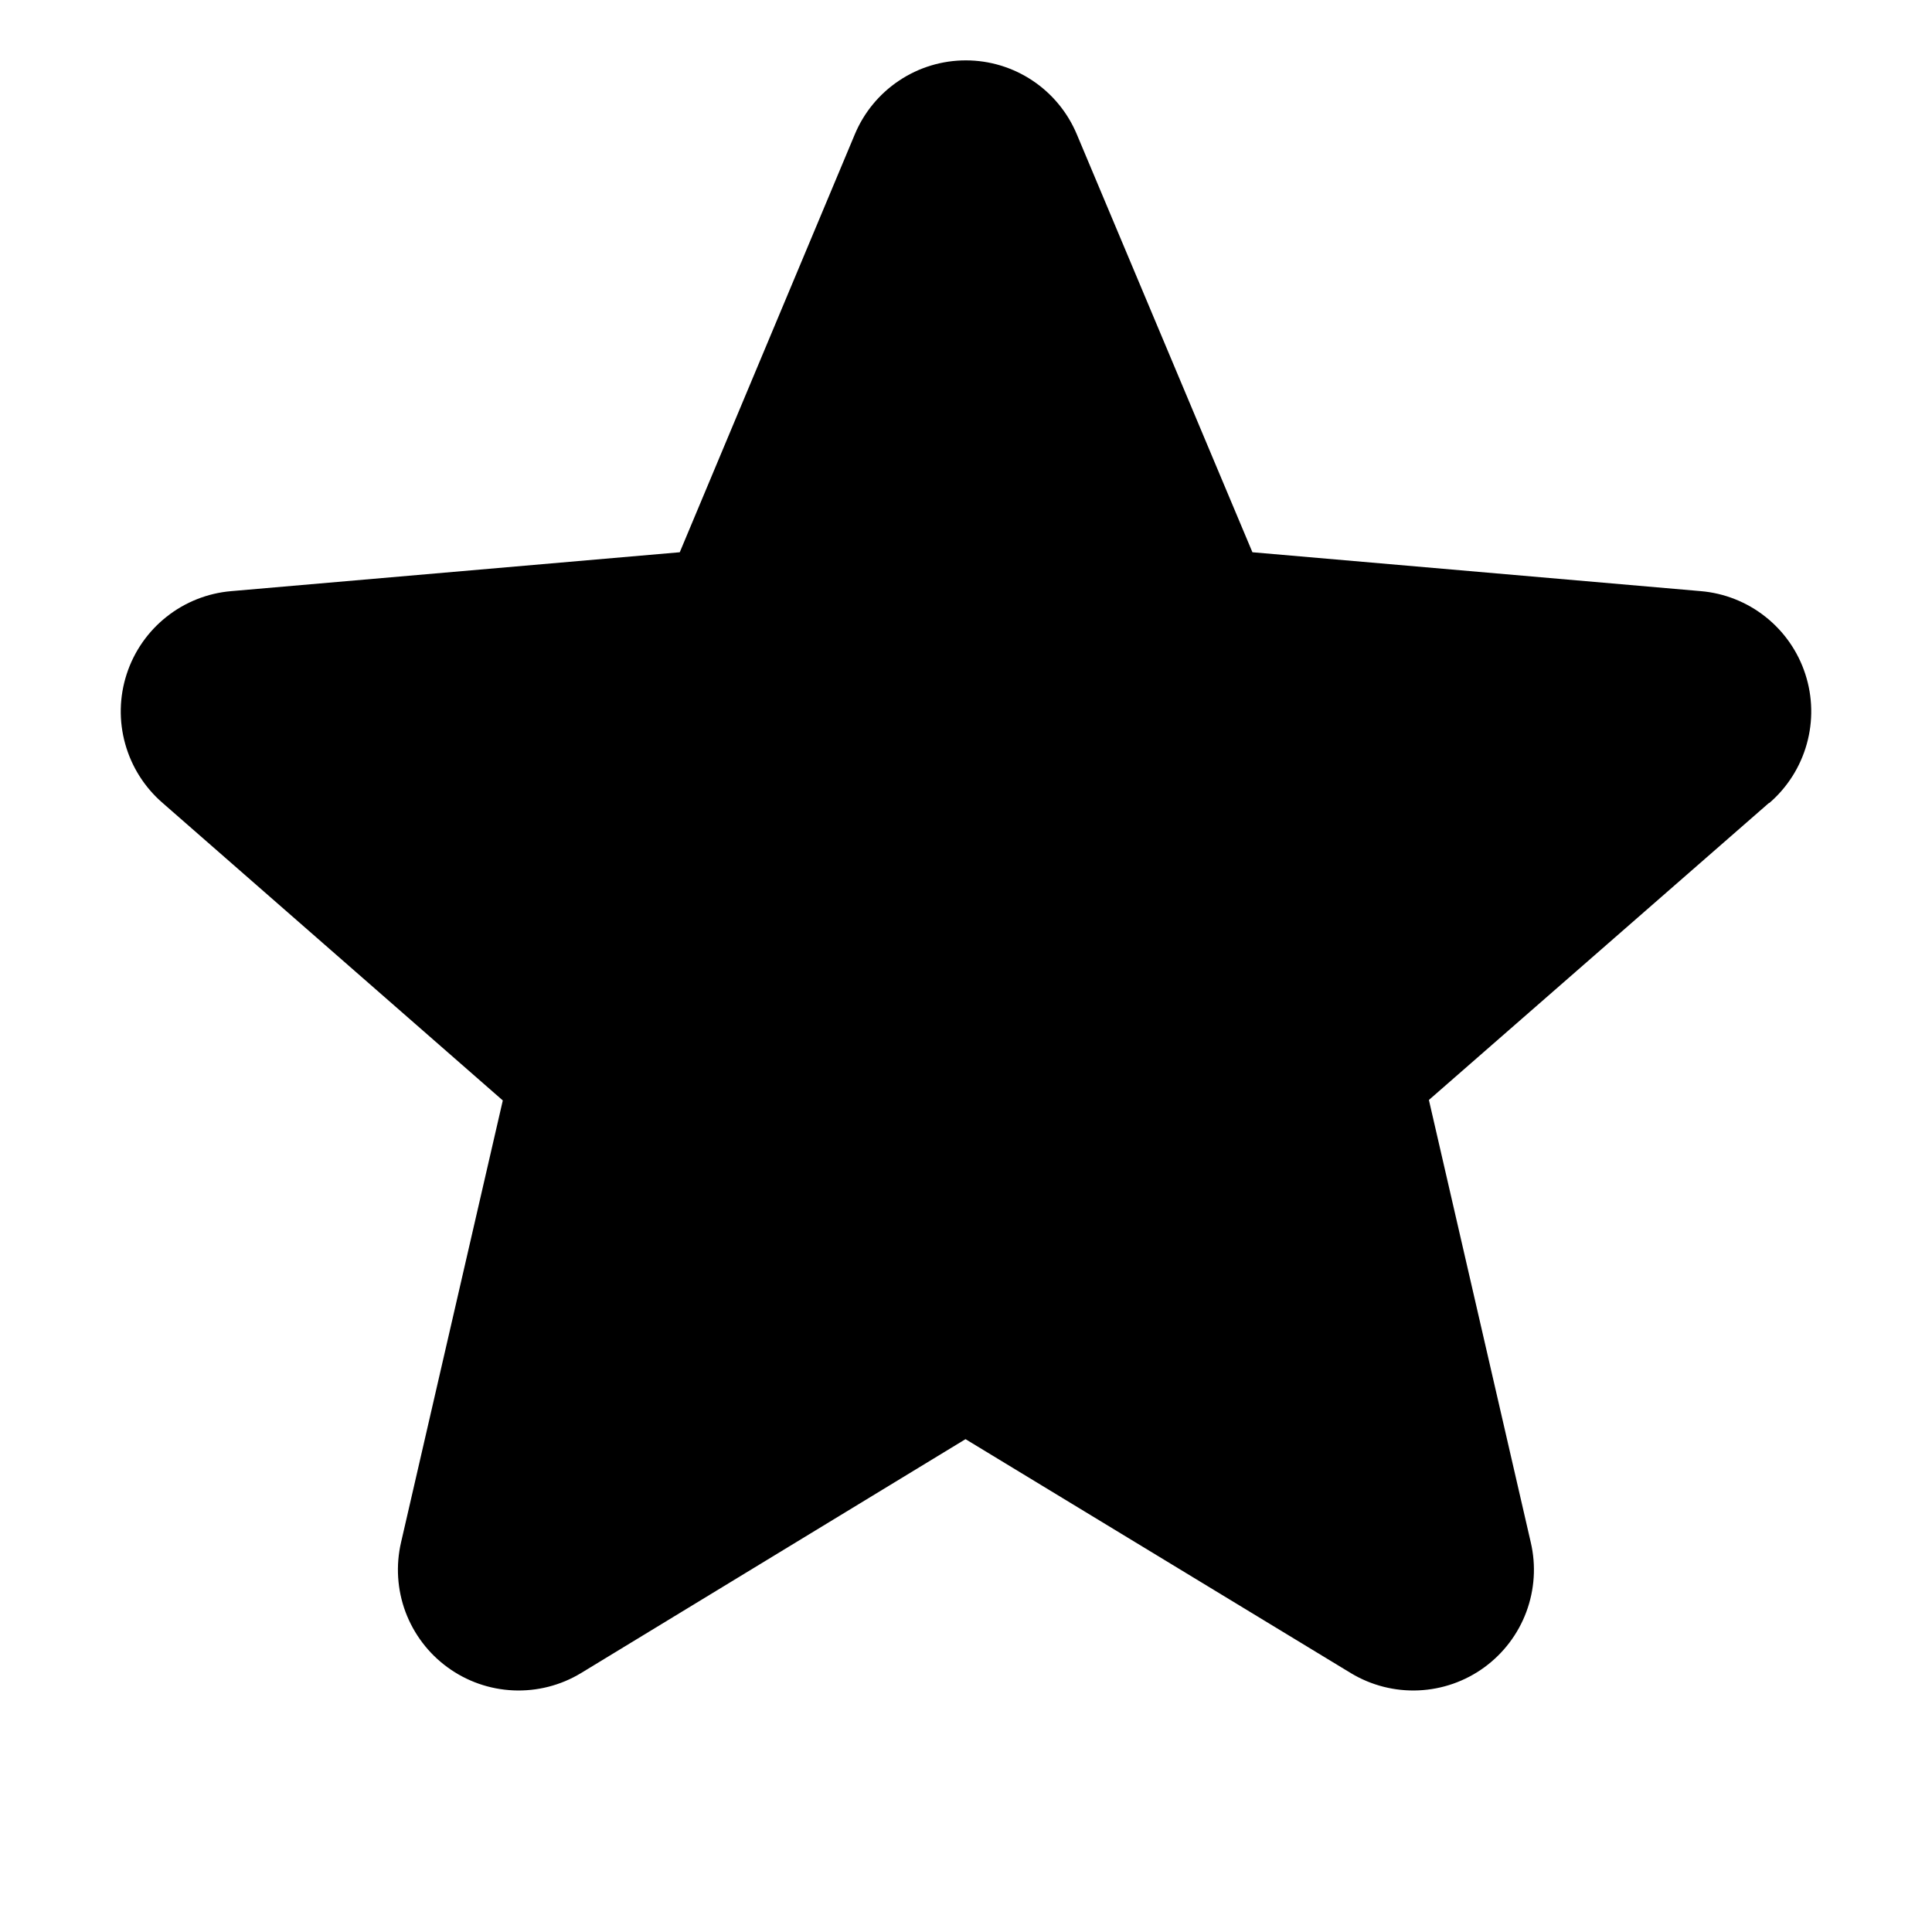 <svg width="32" height="32" viewBox="0 0 32 32" fill="none" xmlns="http://www.w3.org/2000/svg">
<path d="M29.3 13.299L23.667 18.219L25.354 25.545C25.444 25.928 25.418 26.329 25.281 26.698C25.144 27.066 24.901 27.386 24.584 27.617C24.266 27.849 23.887 27.981 23.494 27.998C23.102 28.015 22.713 27.916 22.376 27.713L15.992 23.837L9.621 27.713C9.285 27.916 8.896 28.015 8.503 27.998C8.111 27.981 7.732 27.849 7.414 27.617C7.096 27.386 6.854 27.066 6.716 26.698C6.579 26.329 6.554 25.928 6.643 25.545L8.328 18.227L2.693 13.299C2.395 13.041 2.18 12.702 2.074 12.322C1.968 11.943 1.976 11.541 2.098 11.166C2.219 10.792 2.449 10.461 2.757 10.217C3.065 9.972 3.439 9.824 3.831 9.791L11.259 9.147L14.158 2.226C14.309 1.863 14.565 1.553 14.892 1.335C15.219 1.116 15.604 1 15.997 1C16.39 1 16.774 1.116 17.102 1.335C17.429 1.553 17.684 1.863 17.836 2.226L20.744 9.147L28.169 9.791C28.561 9.824 28.935 9.972 29.243 10.217C29.551 10.461 29.781 10.792 29.902 11.166C30.024 11.541 30.032 11.943 29.926 12.322C29.82 12.702 29.605 13.041 29.307 13.299H29.3Z" fill="black"/>
</svg>

